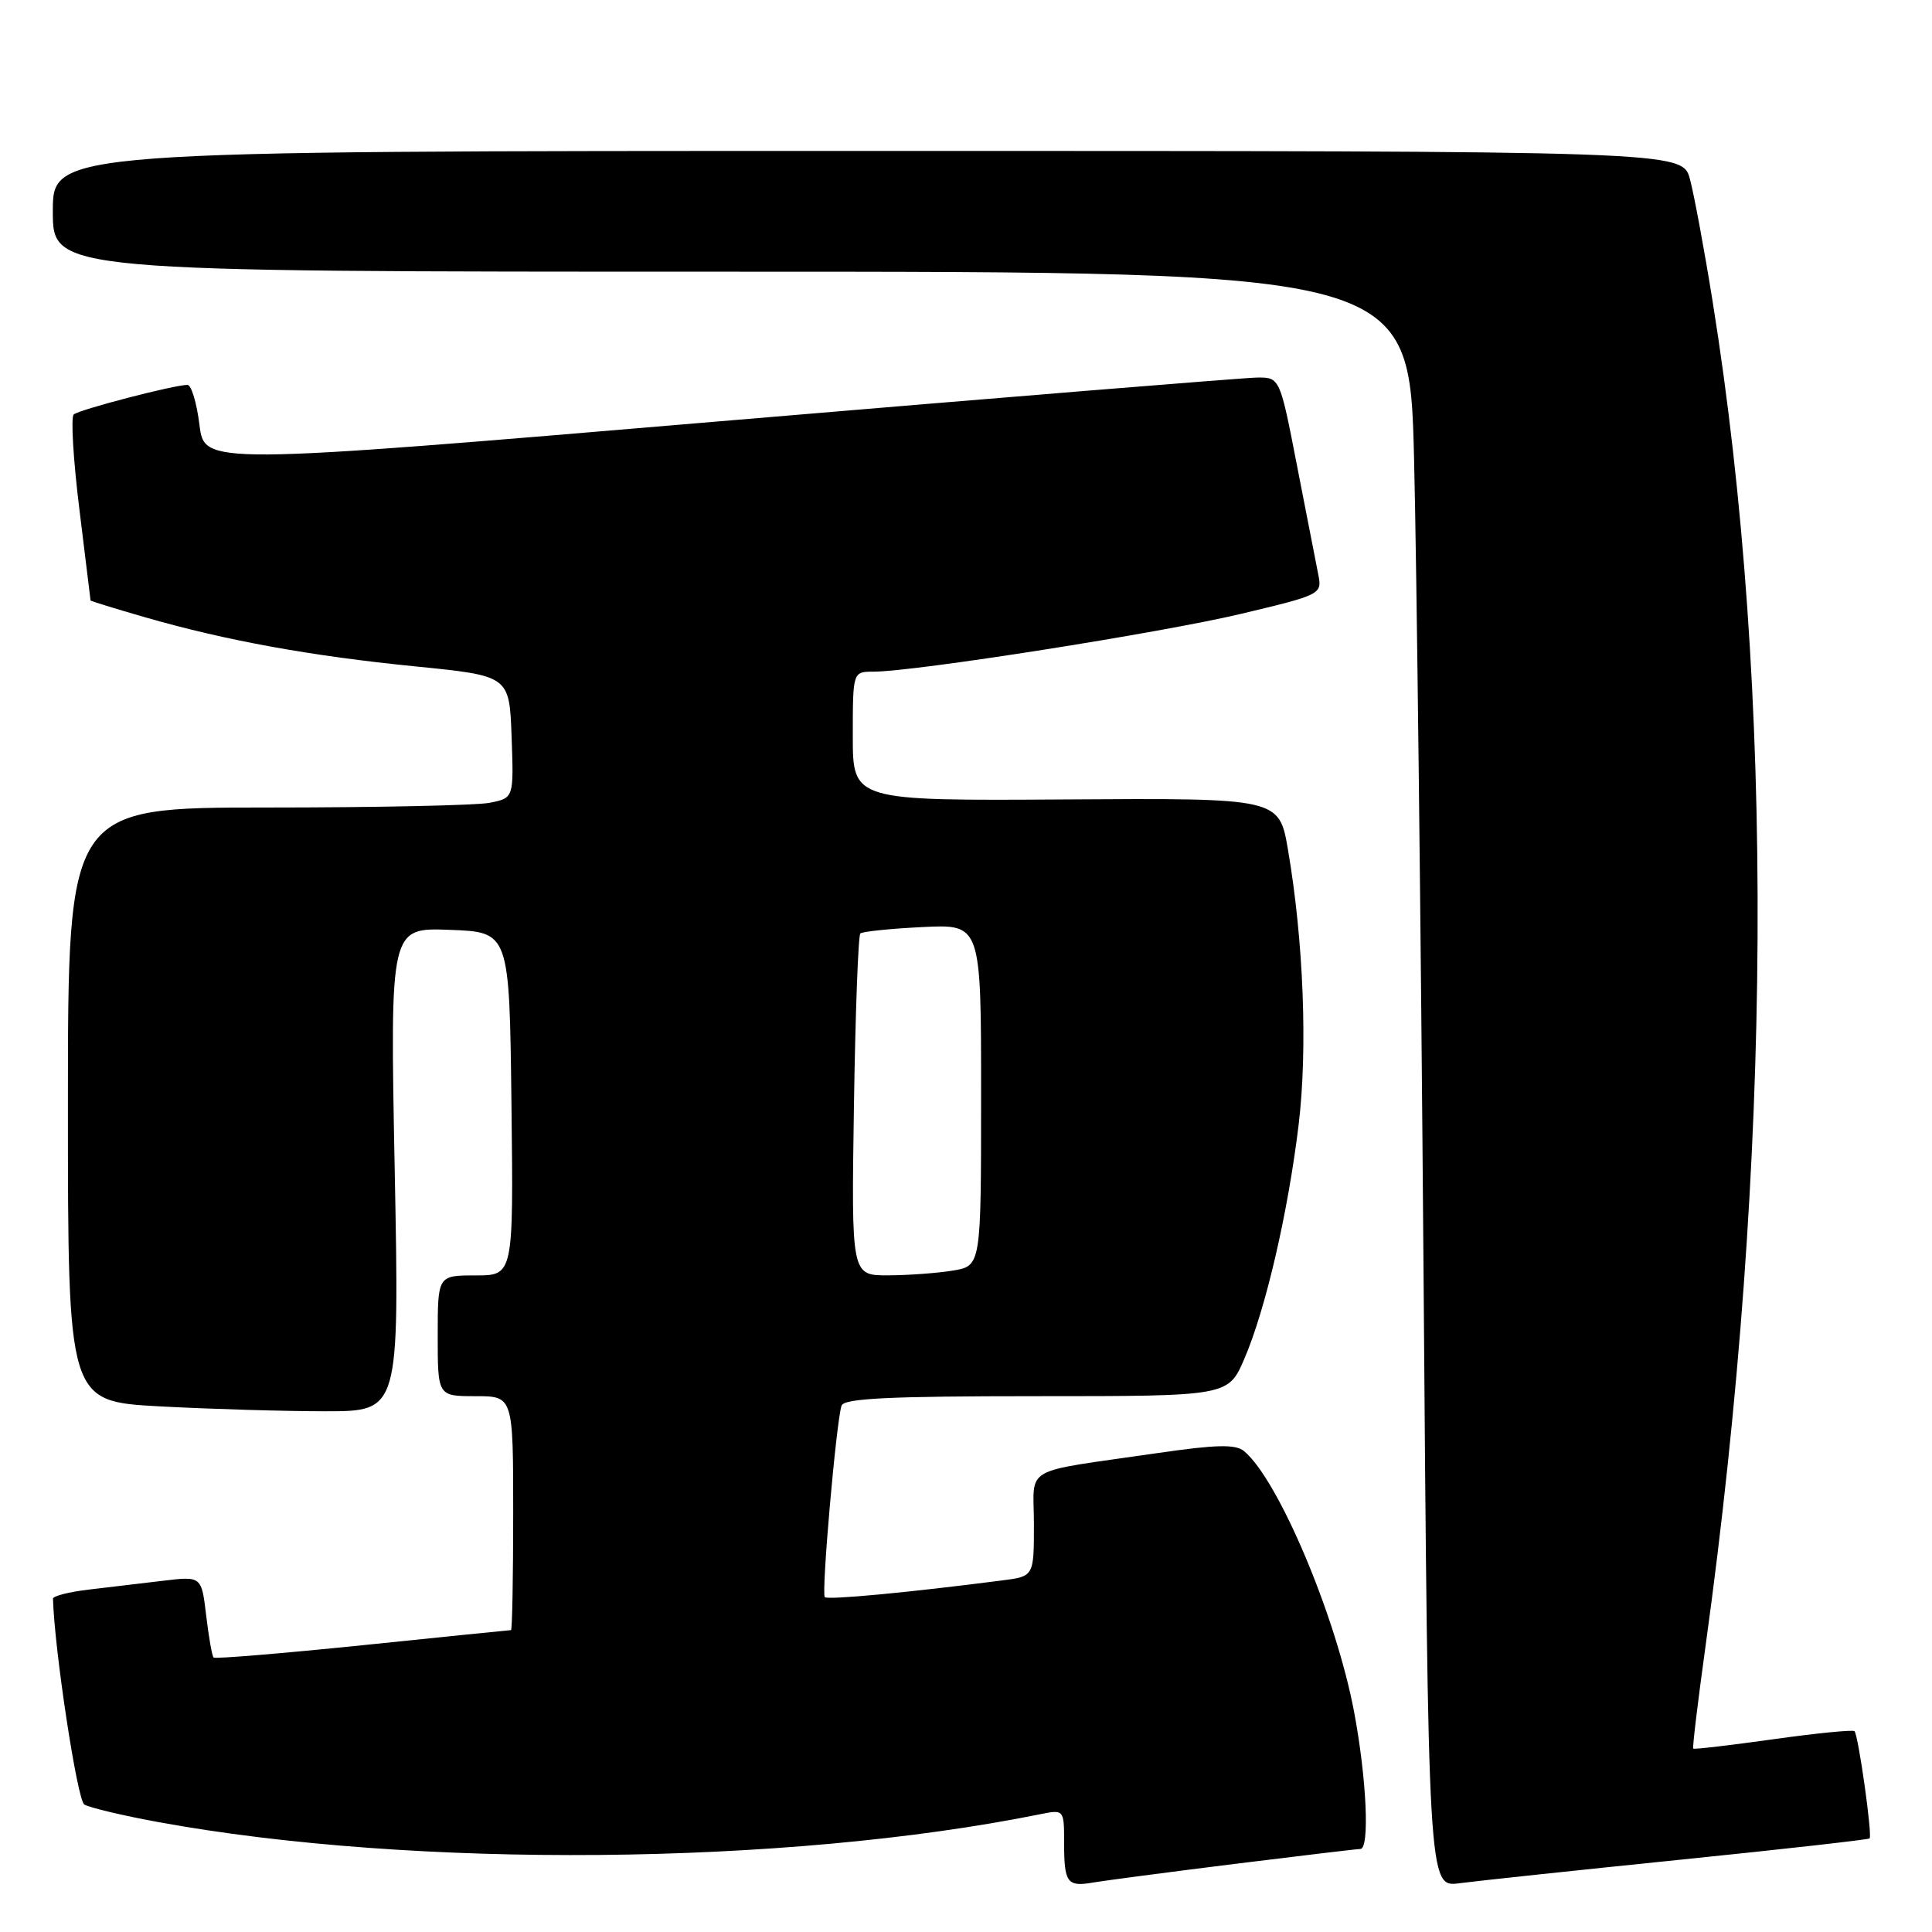 <?xml version="1.0" encoding="UTF-8" standalone="no"?>
<!DOCTYPE svg PUBLIC "-//W3C//DTD SVG 1.1//EN" "http://www.w3.org/Graphics/SVG/1.1/DTD/svg11.dtd" >
<svg xmlns="http://www.w3.org/2000/svg" xmlns:xlink="http://www.w3.org/1999/xlink" version="1.1" viewBox="0 0 256 256">
 <g >
 <path fill="currentColor"
d=" M 163.50 246.99 C 172.30 245.90 179.84 245.00 180.25 245.00 C 181.51 245.00 181.09 235.69 179.43 226.86 C 177.06 214.22 169.40 196.06 164.84 192.28 C 163.72 191.35 161.17 191.41 153.45 192.53 C 135.02 195.21 137.00 194.07 137.00 201.98 C 137.00 208.88 137.00 208.88 132.75 209.42 C 120.36 211.02 109.69 212.02 109.29 211.63 C 108.81 211.15 110.81 188.31 111.51 186.25 C 111.84 185.29 117.91 185.00 137.35 185.00 C 162.75 185.00 162.75 185.00 164.88 180.05 C 167.70 173.50 170.66 160.74 172.08 149.00 C 173.28 139.00 172.73 124.68 170.67 112.63 C 169.50 105.75 169.50 105.75 141.25 105.93 C 113.00 106.11 113.00 106.11 113.00 97.55 C 113.00 89.00 113.00 89.00 115.75 89.00 C 121.22 88.99 153.75 83.87 164.35 81.36 C 175.07 78.81 175.20 78.74 174.68 76.14 C 174.39 74.69 173.13 68.21 171.87 61.75 C 169.59 50.00 169.59 50.00 166.54 50.03 C 164.87 50.05 132.81 52.66 95.30 55.83 C 27.09 61.60 27.09 61.60 26.43 56.30 C 26.07 53.38 25.35 51.00 24.84 51.00 C 23.09 51.00 10.50 54.27 9.77 54.92 C 9.37 55.27 9.71 60.93 10.52 67.49 C 11.33 74.05 12.00 79.49 12.00 79.57 C 12.00 79.64 15.26 80.65 19.25 81.80 C 29.95 84.88 41.20 86.93 55.12 88.31 C 67.50 89.55 67.50 89.55 67.79 97.64 C 68.08 105.73 68.08 105.73 64.91 106.37 C 63.17 106.72 49.88 107.00 35.38 107.00 C 9.00 107.00 9.00 107.00 9.00 146.35 C 9.00 185.69 9.00 185.69 21.16 186.35 C 27.84 186.71 37.73 187.00 43.12 187.00 C 52.92 187.00 52.92 187.00 52.30 154.96 C 51.68 122.91 51.68 122.91 59.59 123.21 C 67.50 123.50 67.50 123.50 67.77 146.25 C 68.04 169.00 68.04 169.00 63.02 169.00 C 58.00 169.00 58.00 169.00 58.00 177.00 C 58.00 185.00 58.00 185.00 63.00 185.00 C 68.00 185.00 68.00 185.00 68.00 200.50 C 68.00 209.03 67.87 216.00 67.71 216.00 C 67.55 216.00 58.69 216.90 48.04 218.00 C 37.38 219.09 28.50 219.83 28.30 219.63 C 28.10 219.43 27.66 216.93 27.32 214.06 C 26.70 208.85 26.70 208.85 21.60 209.46 C 18.80 209.80 14.36 210.32 11.75 210.63 C 9.14 210.94 7.01 211.48 7.02 211.84 C 7.22 218.71 10.24 238.53 11.17 239.11 C 11.85 239.52 16.25 240.57 20.95 241.43 C 54.82 247.63 104.08 247.20 137.75 240.41 C 141.00 239.75 141.00 239.75 141.00 244.21 C 141.00 249.50 141.41 250.05 144.87 249.44 C 146.32 249.19 154.70 248.09 163.50 246.99 Z  M 222.47 246.44 C 236.20 245.04 247.57 243.76 247.73 243.60 C 248.12 243.21 246.24 229.91 245.73 229.39 C 245.51 229.18 240.67 229.66 234.96 230.46 C 229.25 231.26 224.48 231.82 224.36 231.70 C 224.24 231.58 224.98 225.41 226.01 217.99 C 234.86 153.99 235.19 91.38 226.94 40.00 C 225.84 33.12 224.48 25.81 223.93 23.75 C 222.92 20.00 222.92 20.00 114.96 20.00 C 7.00 20.00 7.00 20.00 7.00 28.00 C 7.00 36.00 7.00 36.00 96.88 36.00 C 186.76 36.00 186.76 36.00 187.37 60.75 C 187.71 74.36 188.27 122.53 188.62 167.79 C 189.25 250.09 189.25 250.09 193.37 249.54 C 195.64 249.24 208.74 247.84 222.47 246.44 Z  M 113.15 146.58 C 113.34 134.25 113.72 123.95 114.00 123.69 C 114.28 123.43 117.99 123.05 122.25 122.84 C 130.00 122.46 130.00 122.46 130.00 145.10 C 130.00 167.74 130.00 167.74 126.25 168.36 C 124.19 168.70 120.32 168.98 117.65 168.99 C 112.81 169.00 112.81 169.00 113.15 146.58 Z "/>
</g>
</svg>